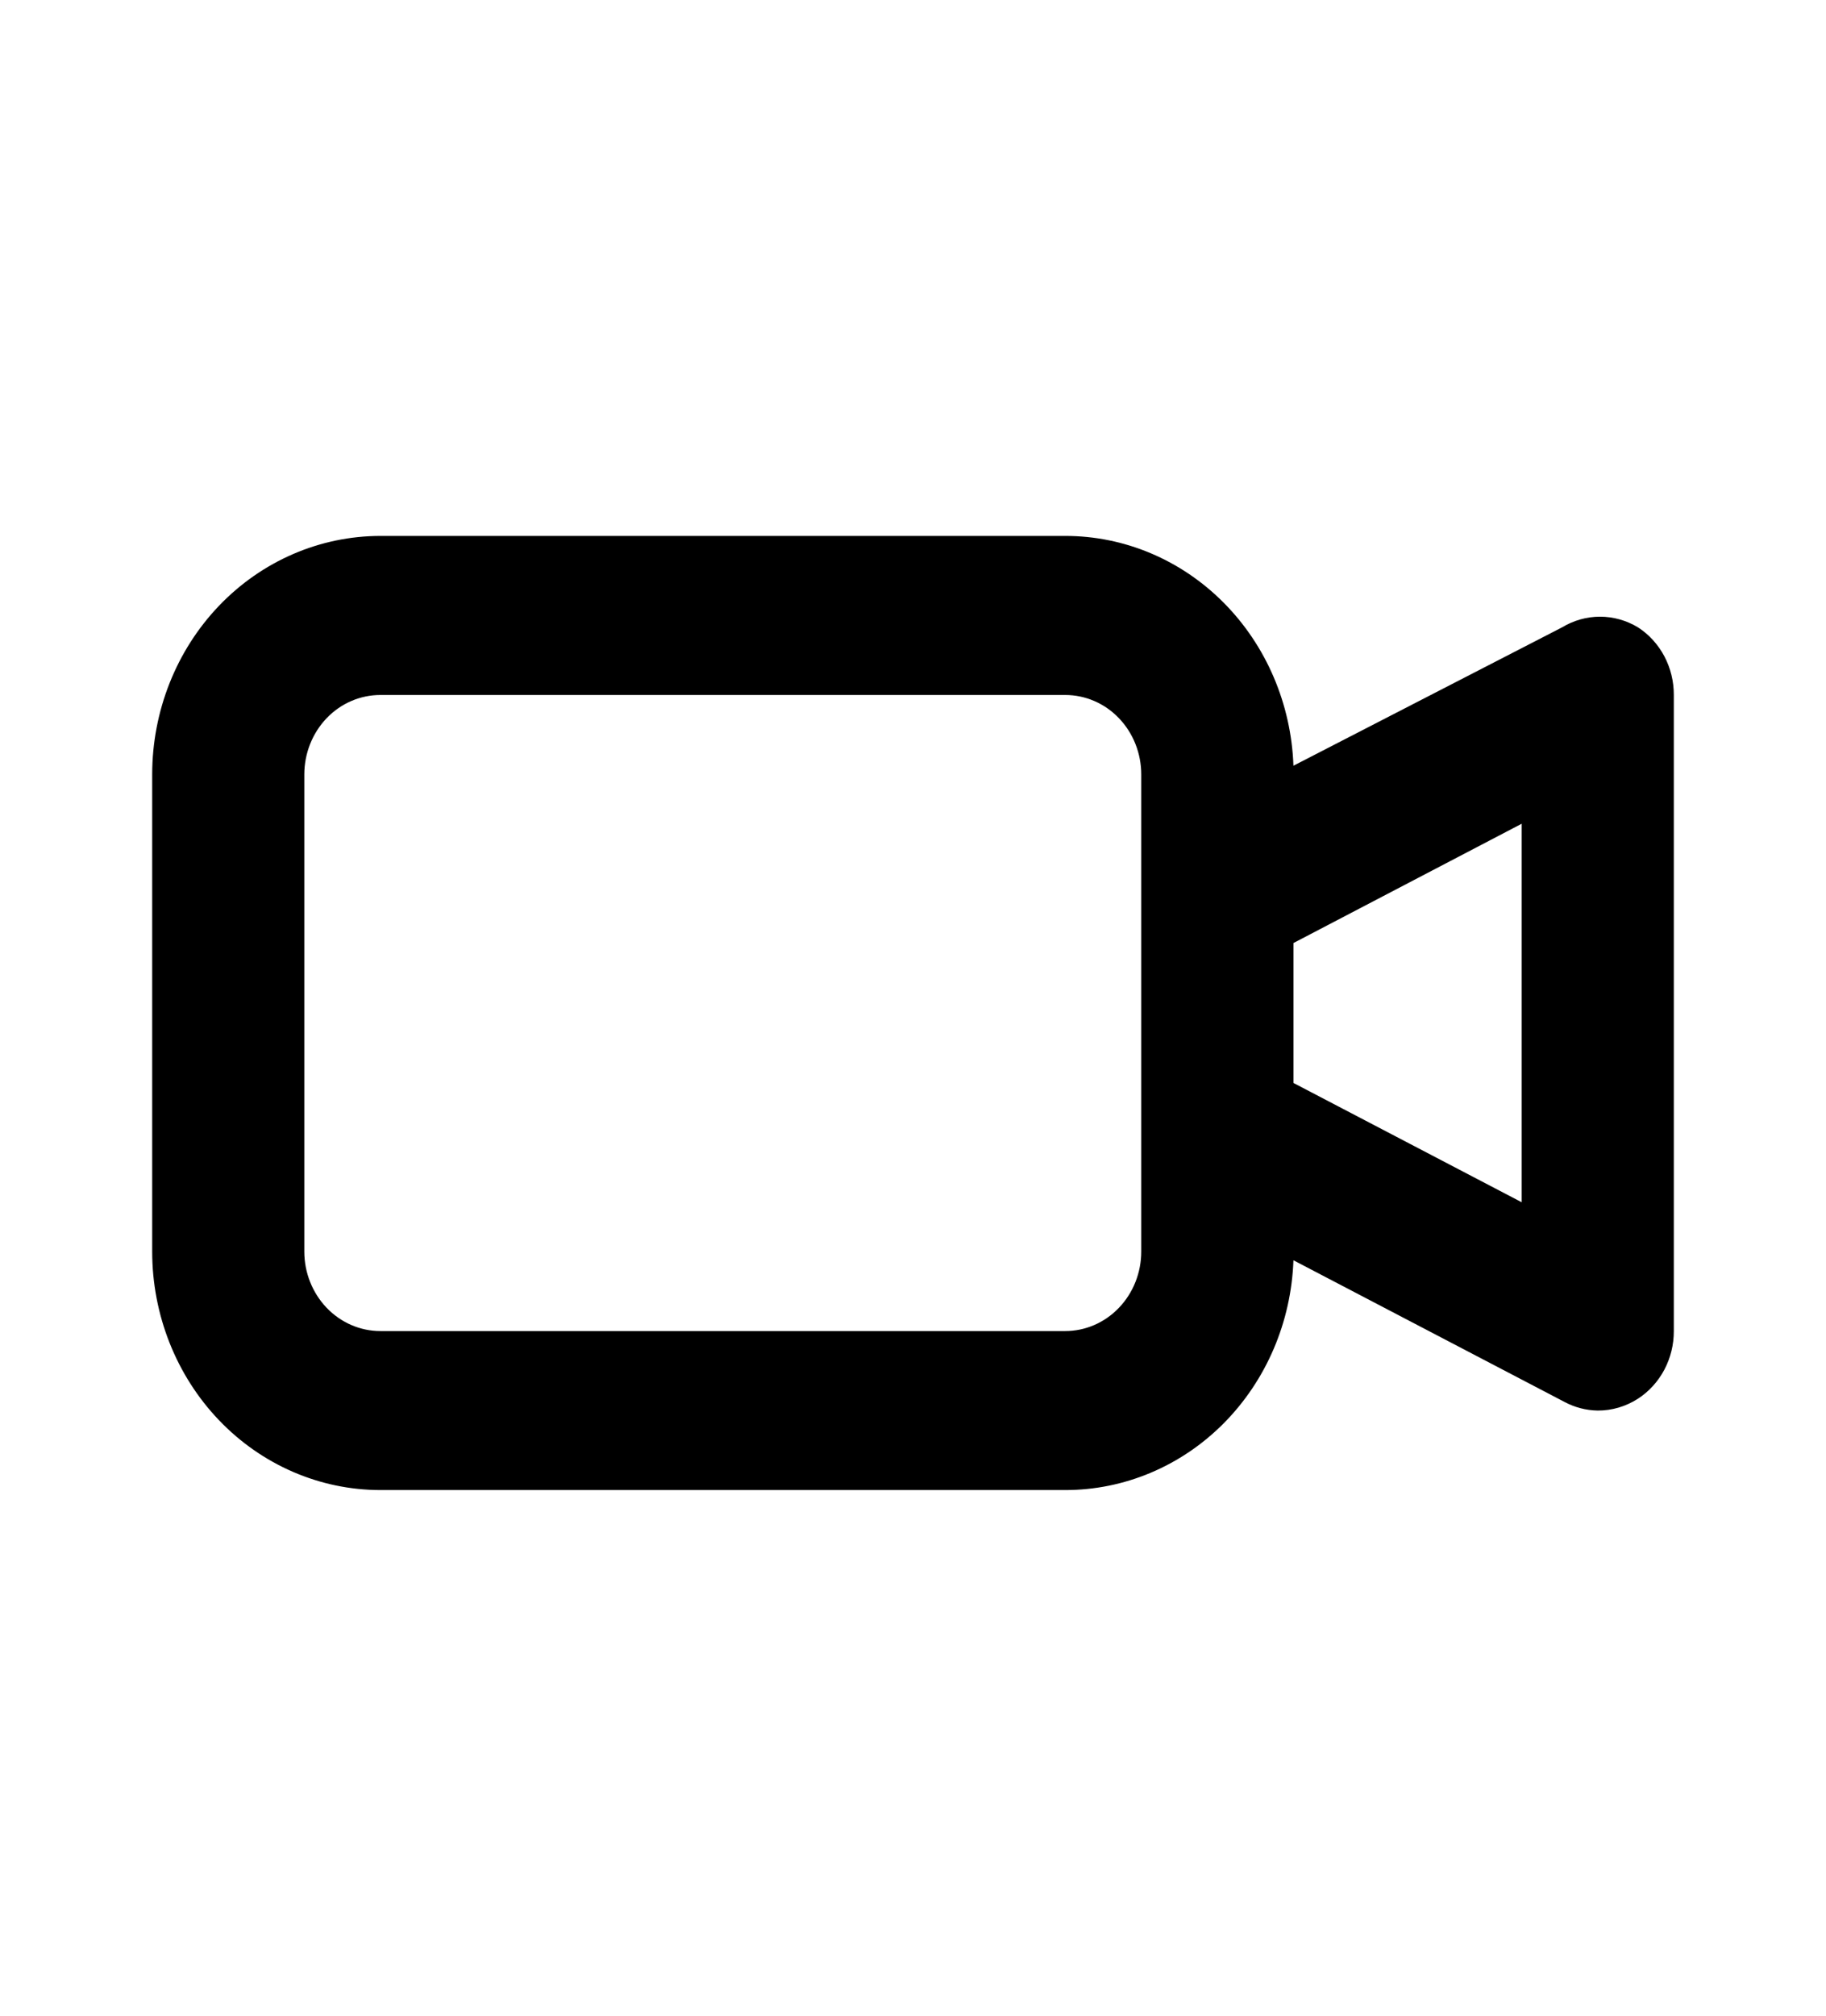<svg width="29" height="32" viewBox="0 0 29 32" fill="none" xmlns="http://www.w3.org/2000/svg">
<path d="M26.015 9.96C25.832 9.849 25.623 9.79 25.411 9.79C25.199 9.79 24.991 9.849 24.807 9.96L20.542 12.156C20.507 11.176 20.11 10.248 19.434 9.568C18.758 8.887 17.856 8.507 16.917 8.508H6.042C5.08 8.508 4.158 8.907 3.478 9.617C2.799 10.327 2.417 11.29 2.417 12.295V19.869C2.417 20.873 2.799 21.836 3.478 22.546C4.158 23.256 5.08 23.655 6.042 23.655H16.917C17.856 23.656 18.758 23.276 19.434 22.596C20.11 21.915 20.507 20.988 20.542 20.007L24.843 22.254C25.008 22.343 25.19 22.39 25.375 22.393C25.601 22.394 25.823 22.328 26.015 22.204C26.19 22.09 26.333 21.932 26.433 21.744C26.532 21.556 26.584 21.345 26.583 21.131V11.033C26.584 10.818 26.532 10.607 26.433 10.419C26.333 10.231 26.19 10.073 26.015 9.96ZM18.125 19.869C18.125 20.203 17.998 20.524 17.771 20.761C17.545 20.998 17.237 21.131 16.917 21.131H6.042C5.721 21.131 5.414 20.998 5.187 20.761C4.961 20.524 4.833 20.203 4.833 19.869V12.295C4.833 11.96 4.961 11.639 5.187 11.402C5.414 11.165 5.721 11.033 6.042 11.033H16.917C17.237 11.033 17.545 11.165 17.771 11.402C17.998 11.639 18.125 11.96 18.125 12.295V19.869ZM24.167 19.086L20.542 17.192V14.971L24.167 13.077V19.086Z" fill="black"/>
</svg>
